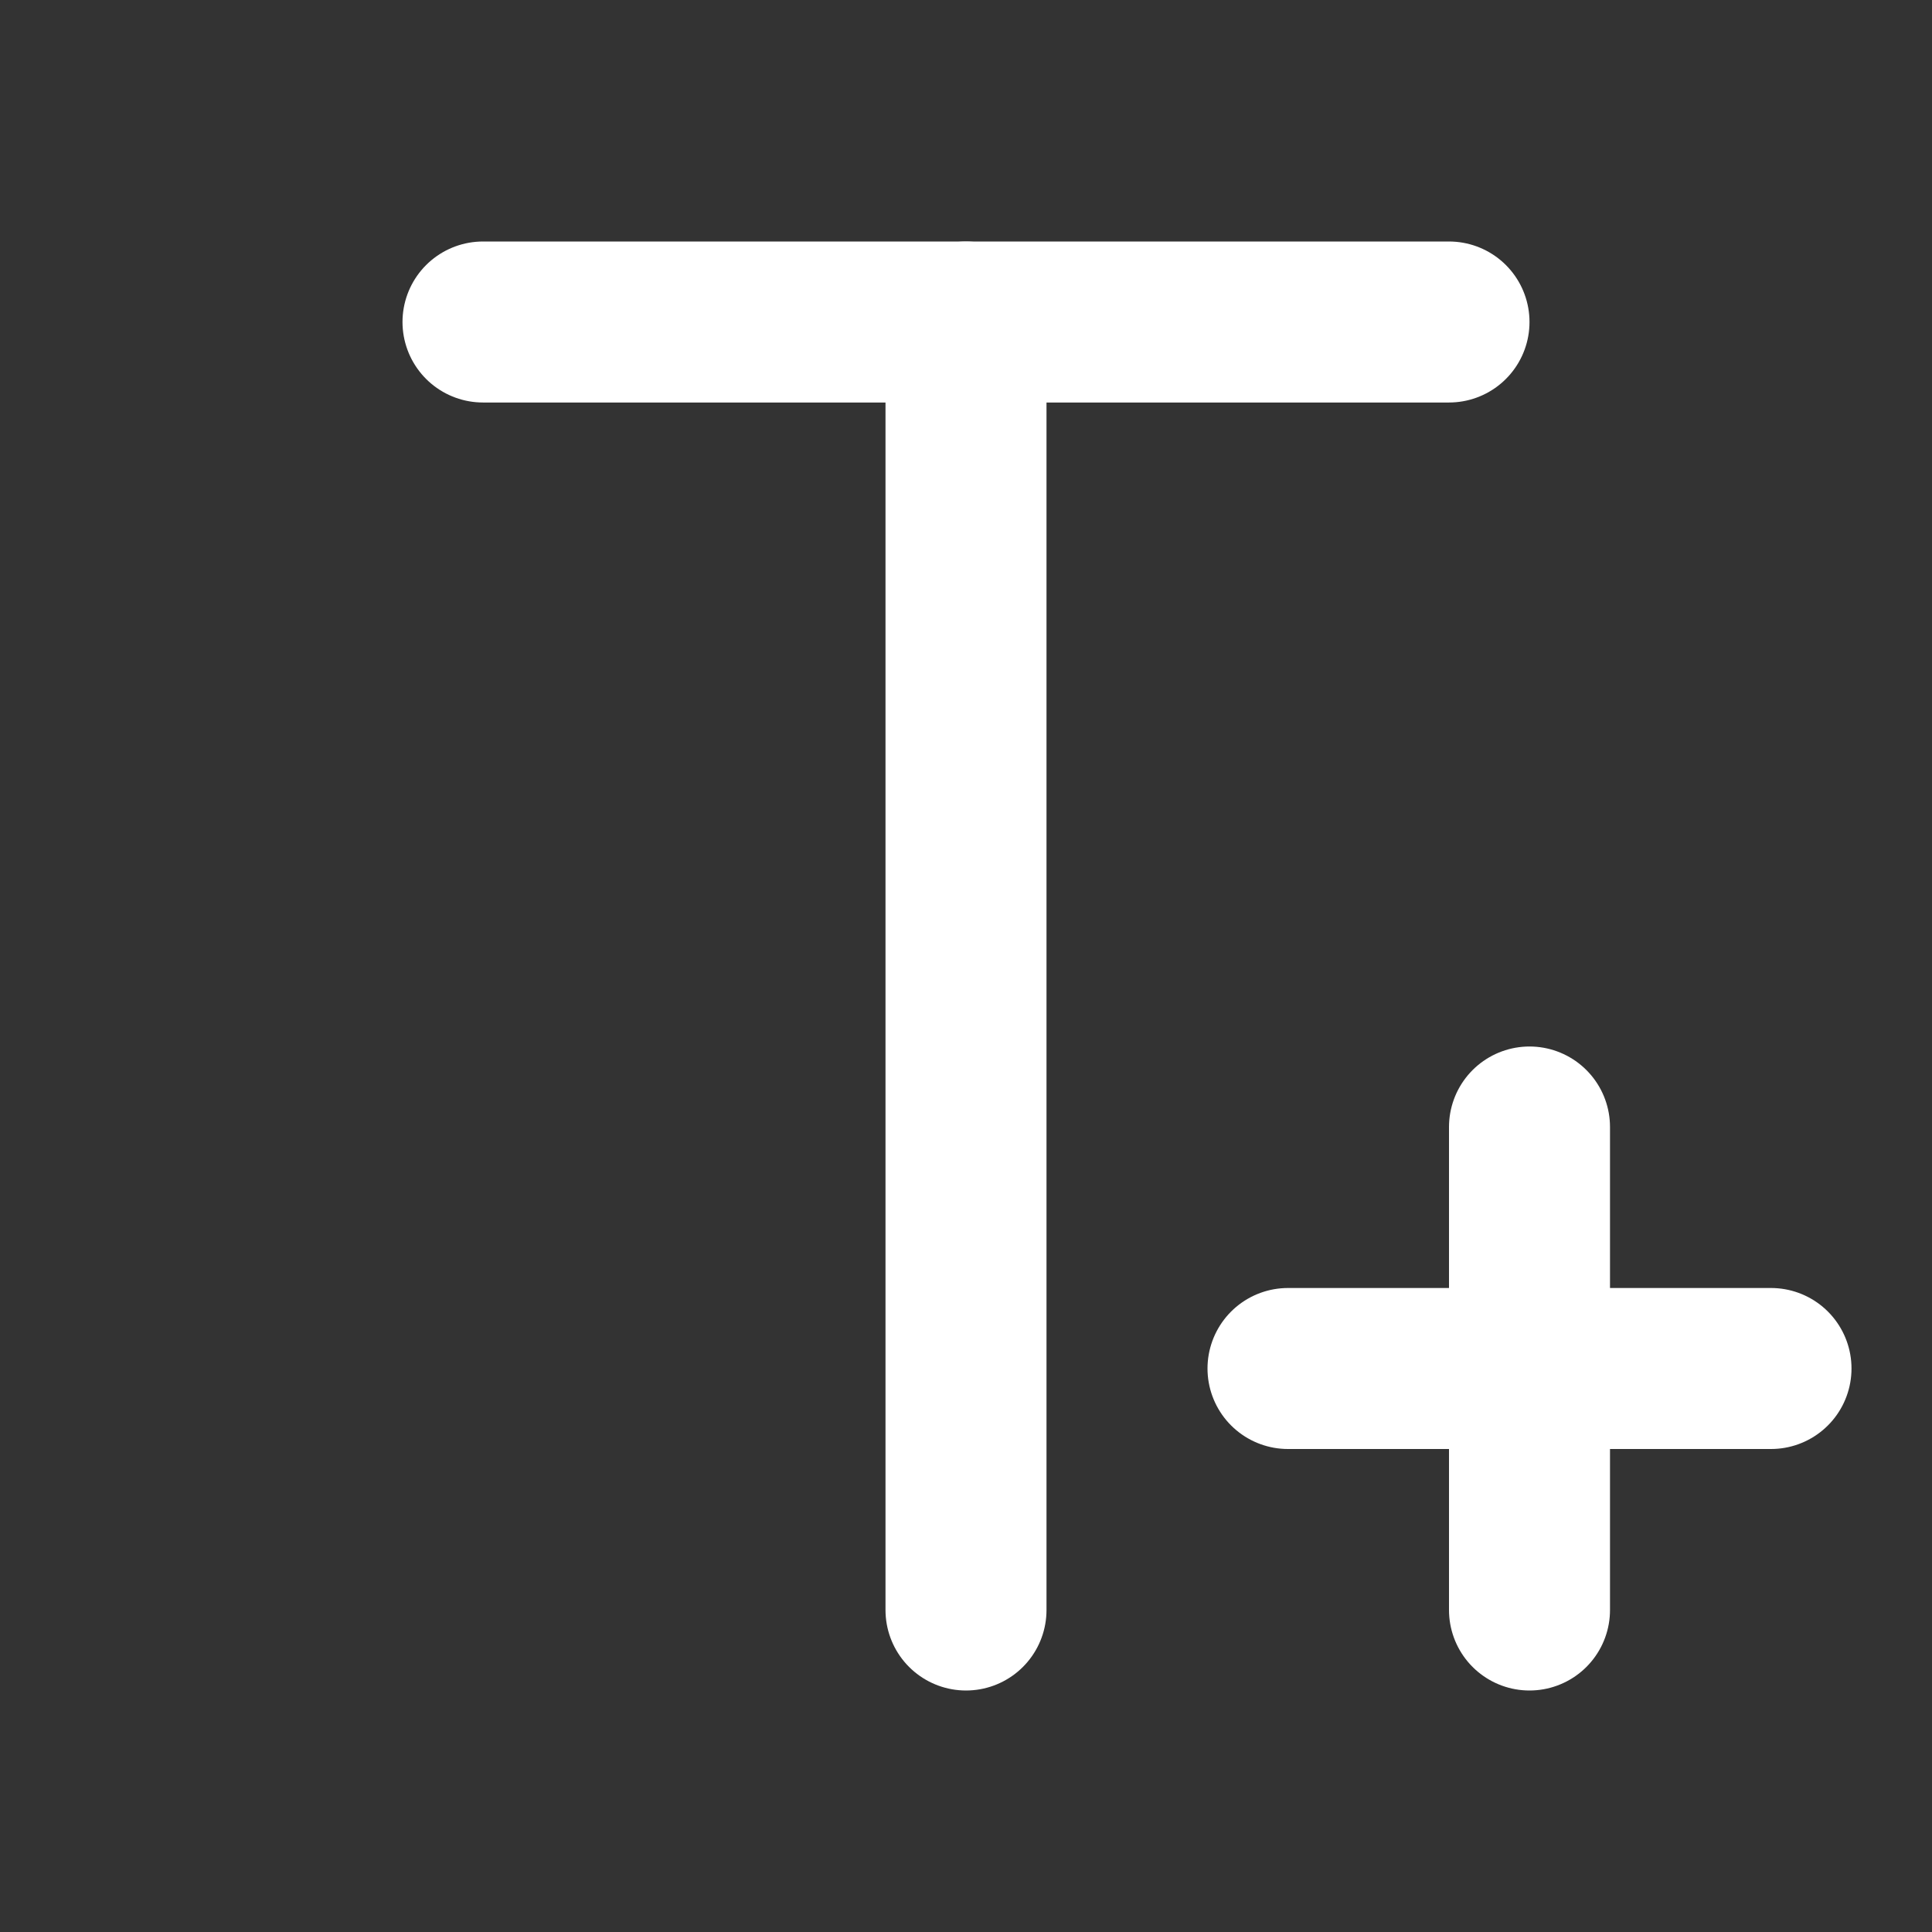 <svg
  xmlns="http://www.w3.org/2000/svg"
  width="24"
  height="24"
  viewBox="0 0 24 24"
  fill="none"
  stroke="white"
  stroke-width="2"
  stroke-linecap="round"
  stroke-linejoin="round"
>
  <rect x="0" y="0" width="24" height="24" fill="#333333" stroke="none"/>
  <path d="M6 4l12 0" />  
  <path d="M12 4l0 16" />
  <path d="M19 14v6" />
  <path d="M22 17h-6" />
</svg>

<!-- <path d="M6 4l12 0" />
  <path d="M12 4l0 16" /> -->